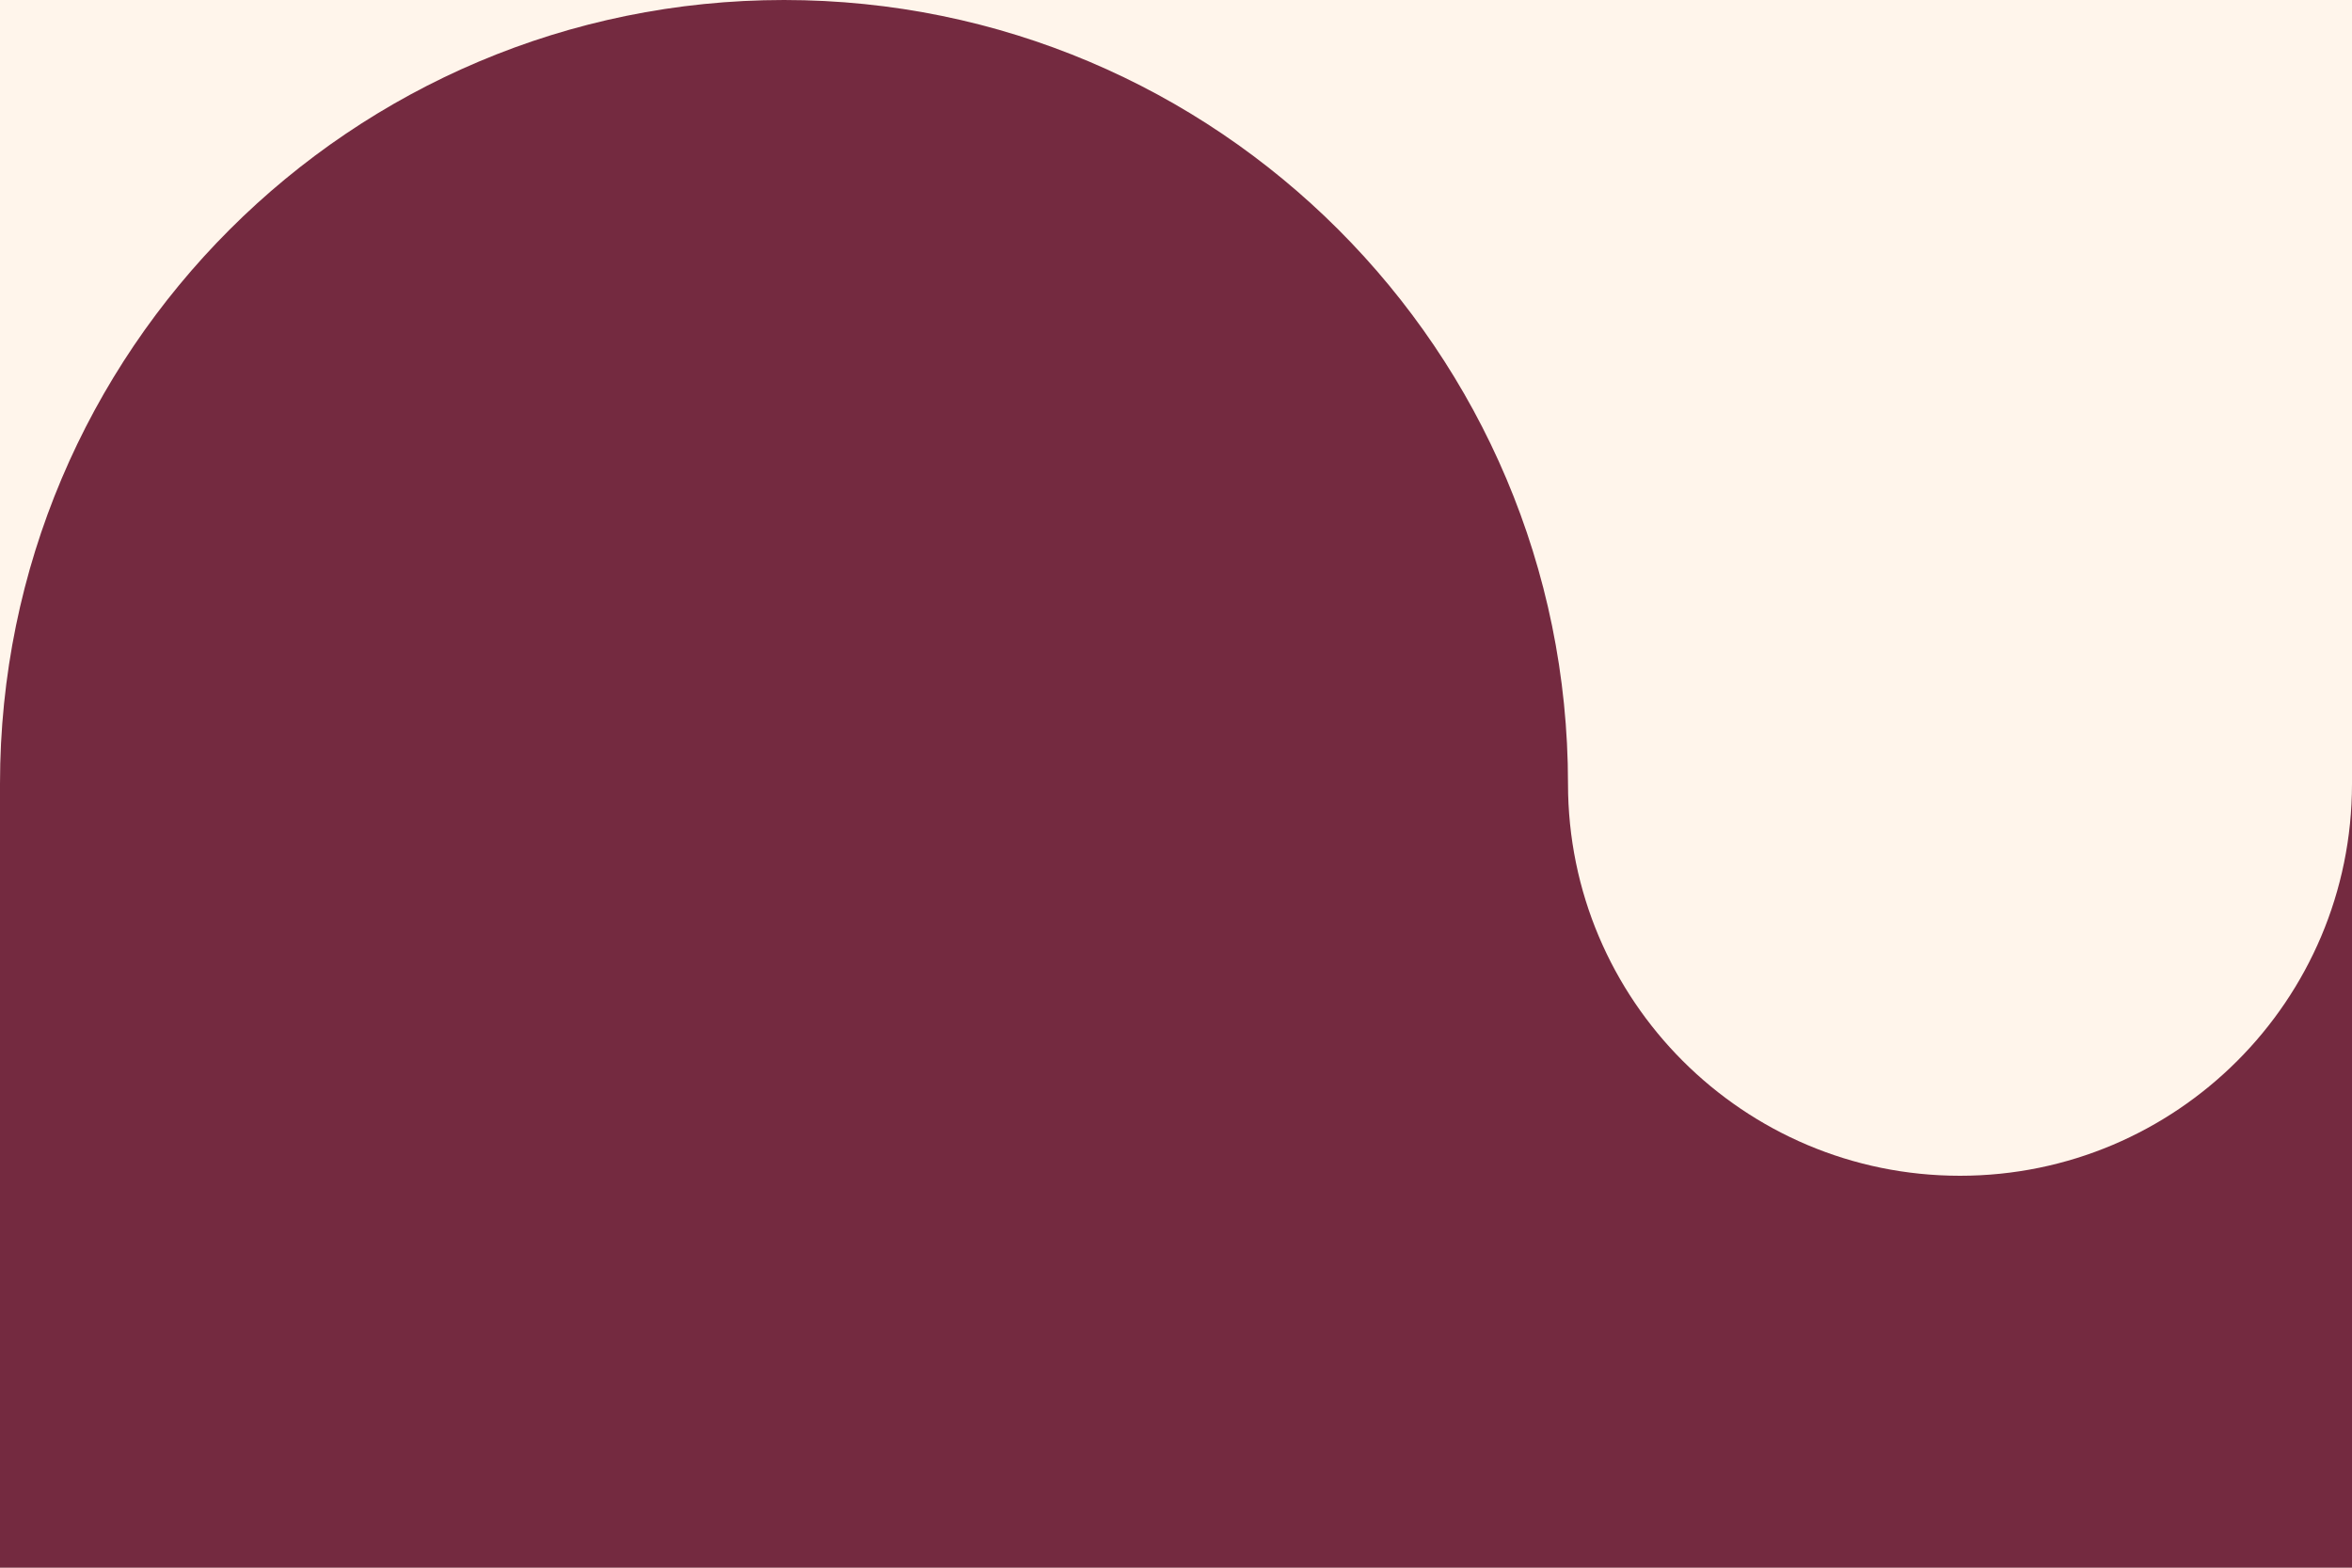 <svg width="192" height="128" viewBox="0 0 192 128" fill="none" xmlns="http://www.w3.org/2000/svg">
<rect width="192" height="128" fill="#FFF5EB"/>
<path fill-rule="evenodd" clip-rule="evenodd" d="M64 0C99.346 0 128 28.654 128 64C128 81.673 142.327 96 160 96C177.673 96 192 81.673 192 64V128H0V64C0 28.654 28.654 0 64 0Z" fill="#742A40"/>
</svg>
